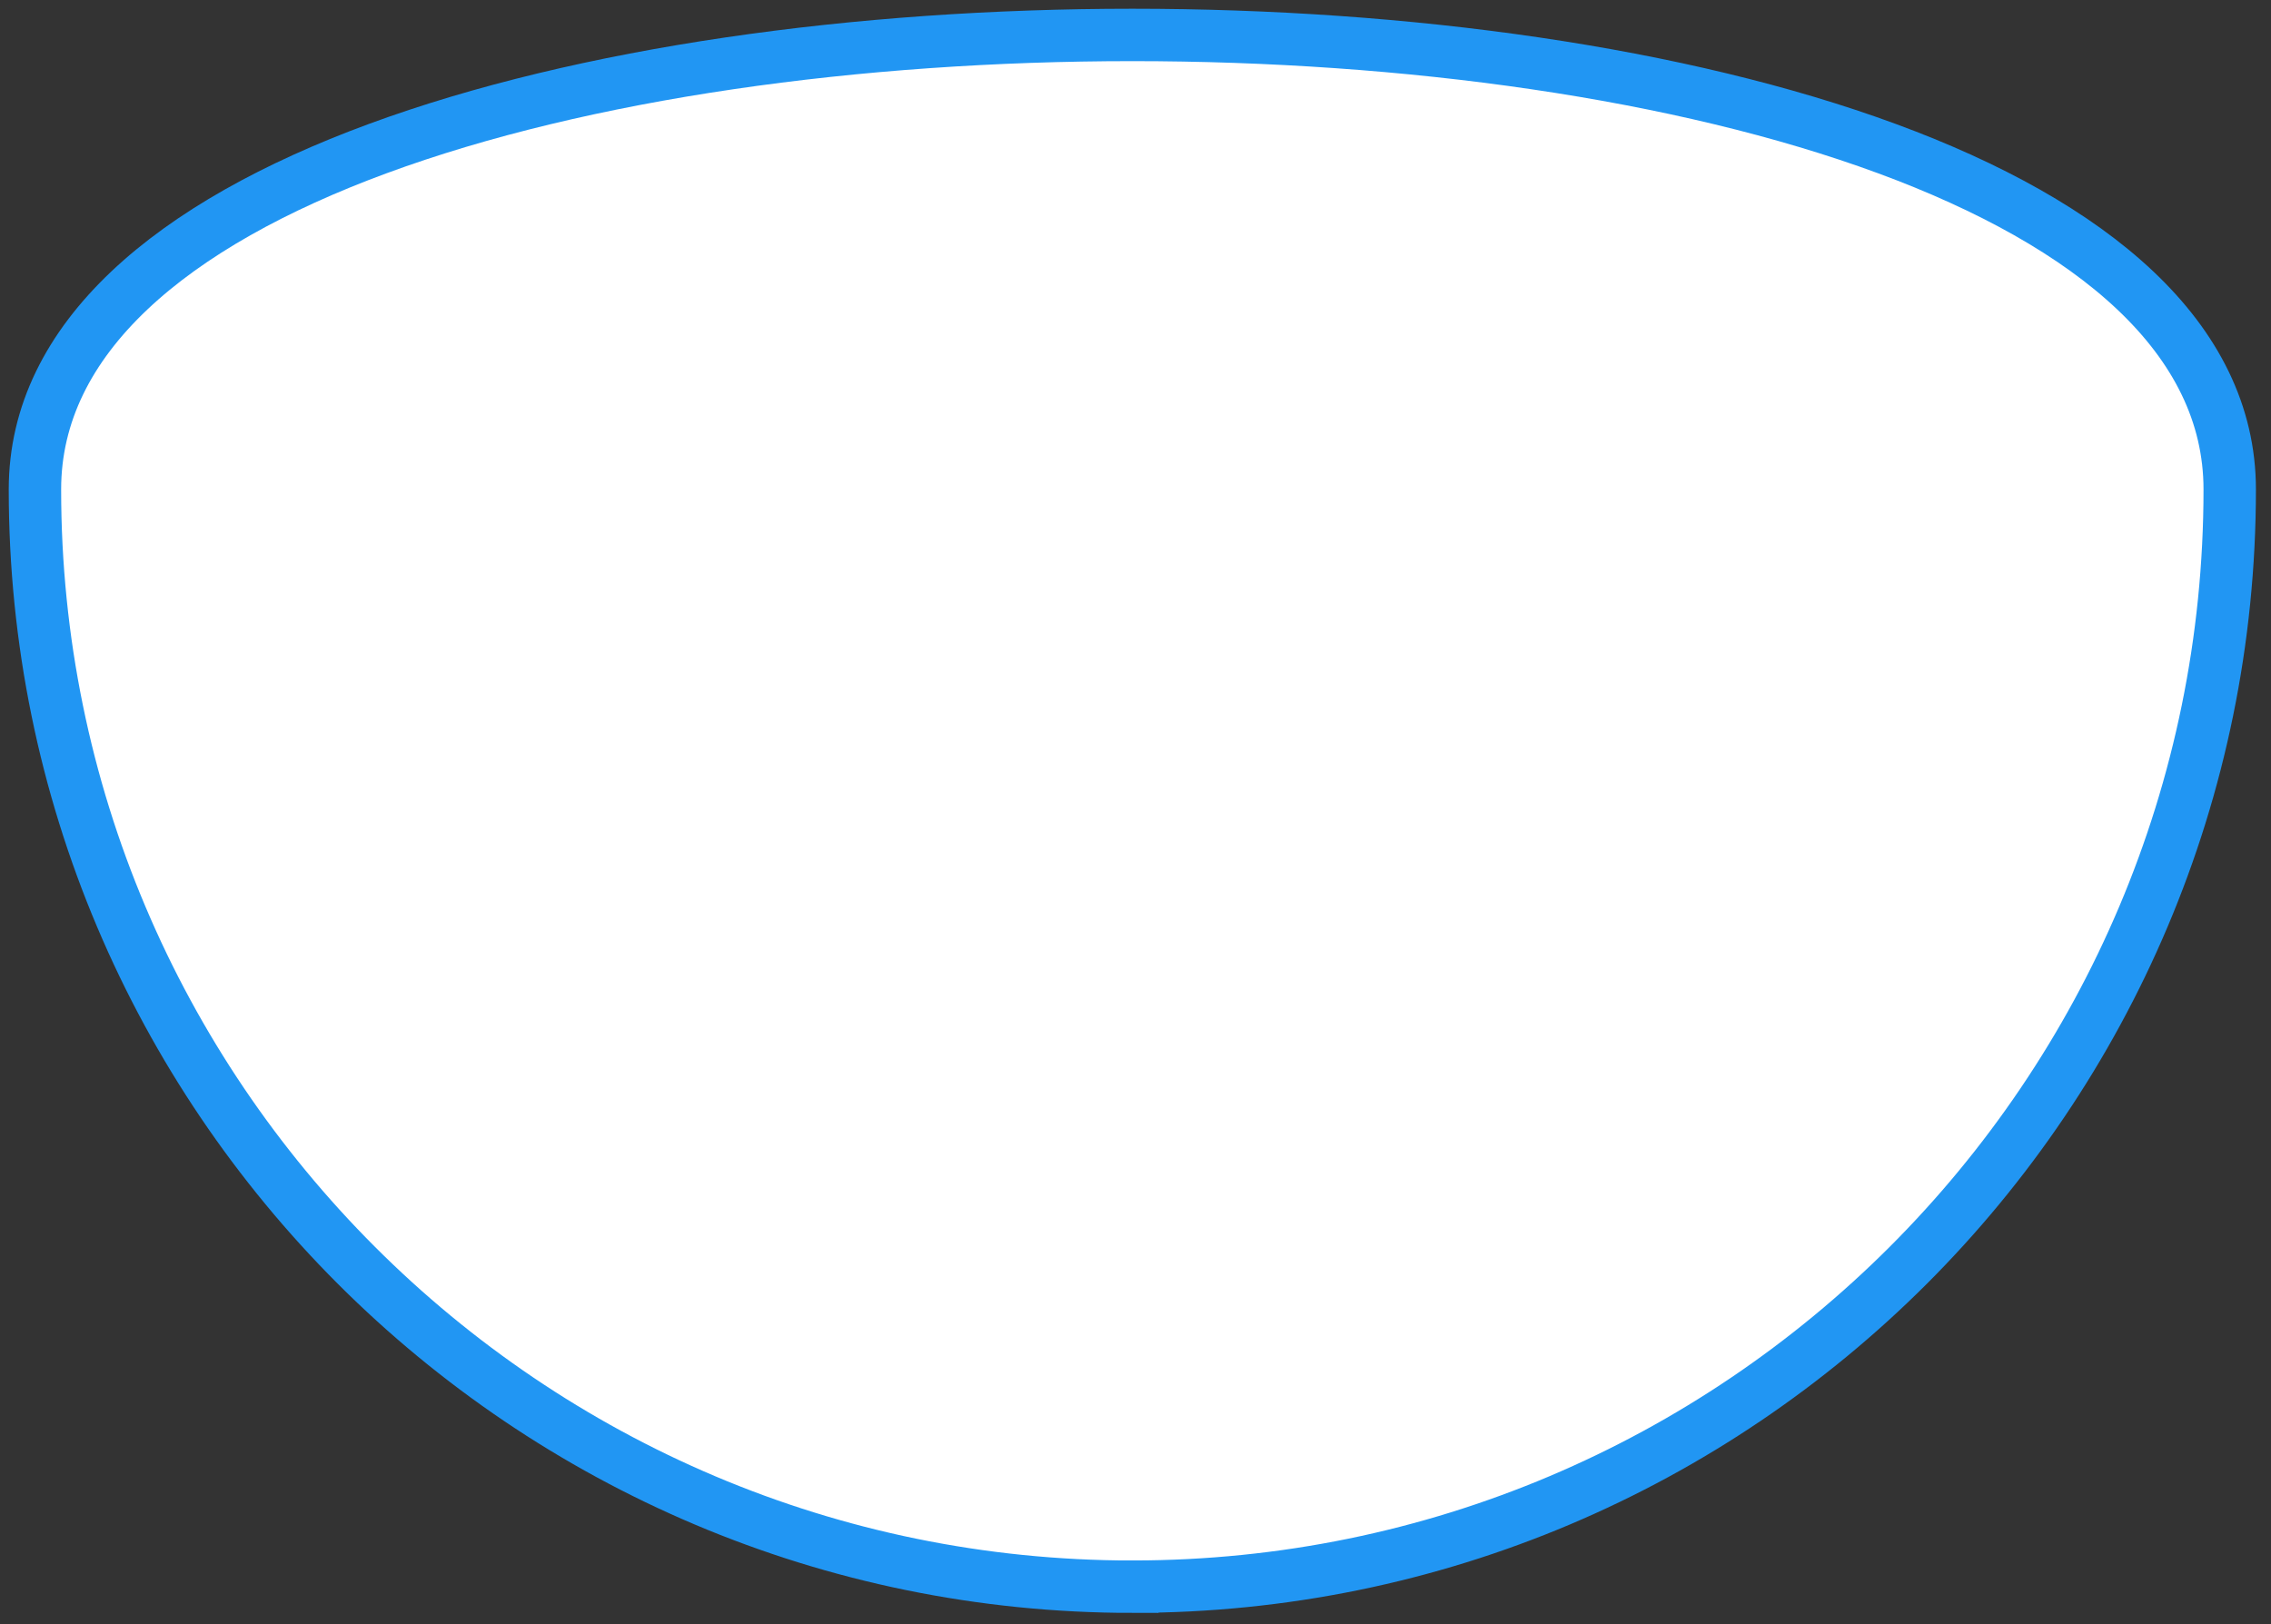 <svg width="130" height="93" xmlns="http://www.w3.org/2000/svg"><rect width="100%" height="100%" fill="#333333" stroke="none"/><path d="M64.819 90.839c34.693 0 62.818-28.125 62.818-62.819C127.637-6.673 2-6.673 2 28.02 2 62.714 30.125 90.84 64.819 90.84z" stroke="#2196F3" stroke-width="3" fill="#FFF" fill-rule="evenodd"/></svg>